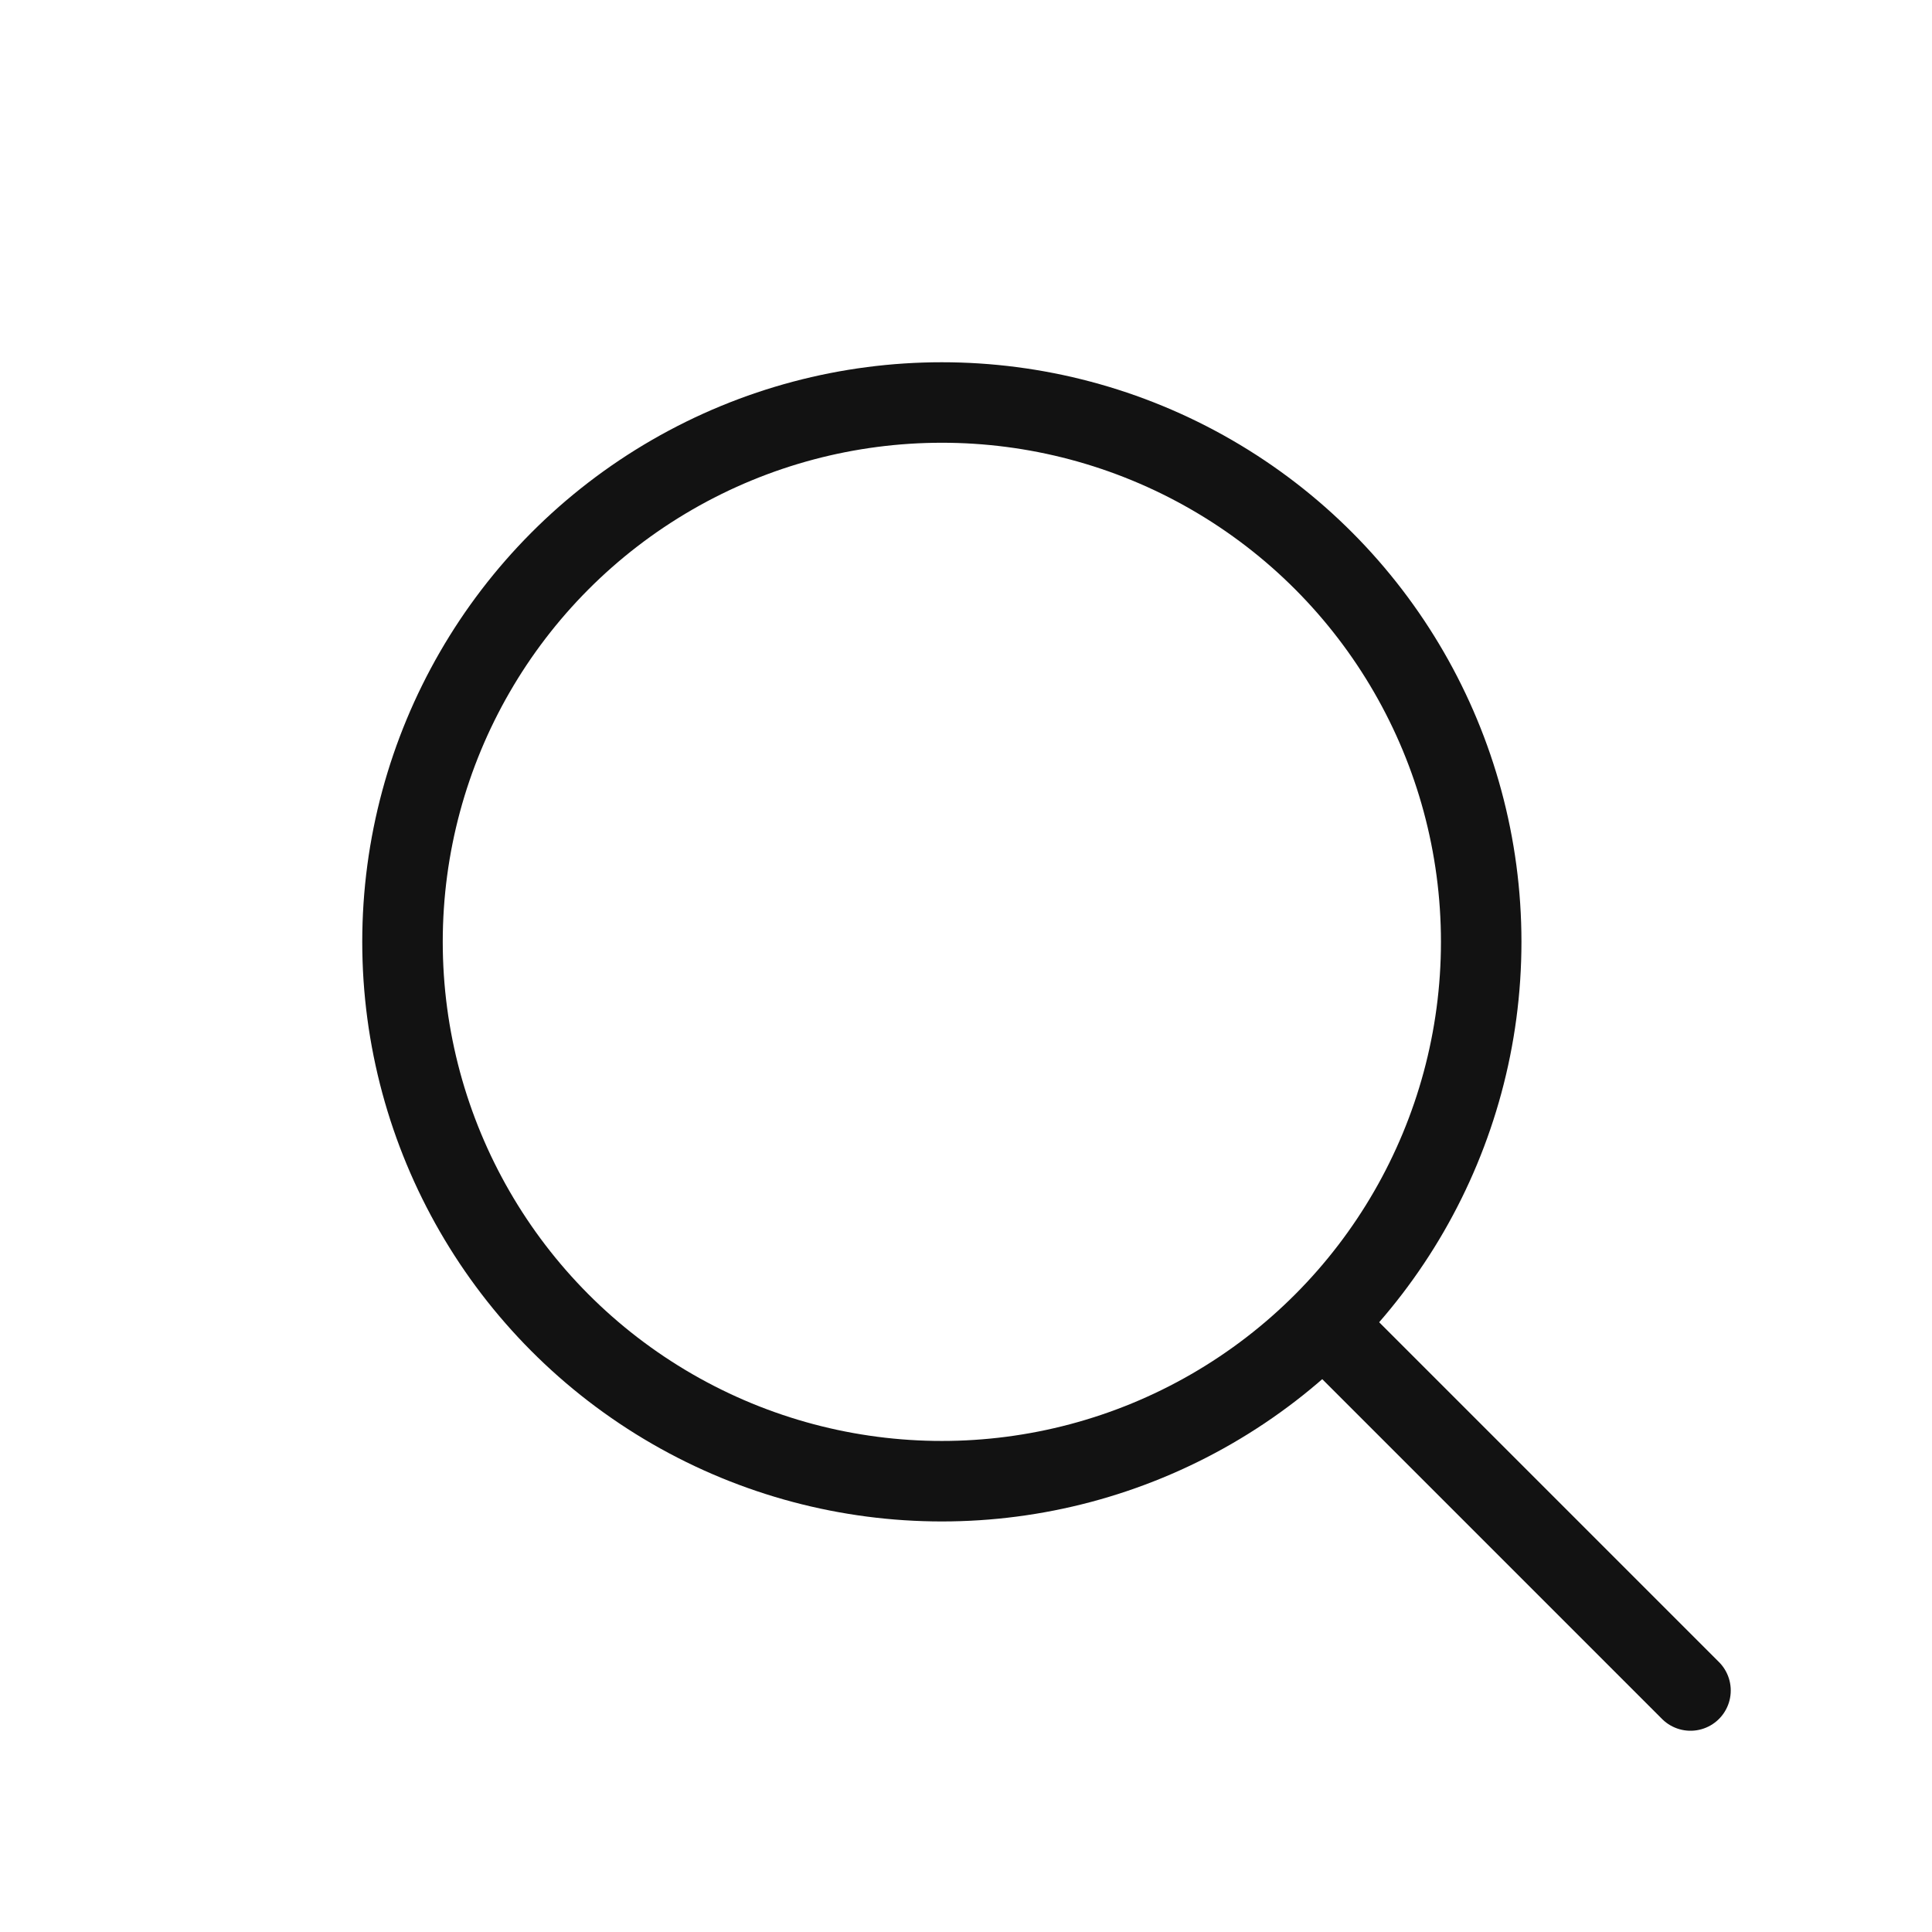 <svg width="24" height="24" viewBox="0 0 24 24" fill="none" xmlns="http://www.w3.org/2000/svg">
  <circle cx="11.7" cy="11.7" r="6.7" stroke="#121212"/>
  <path d="M16.66 16.66L21 21" stroke="#121212" stroke-linecap="round" stroke-linejoin="round"/>
</svg>